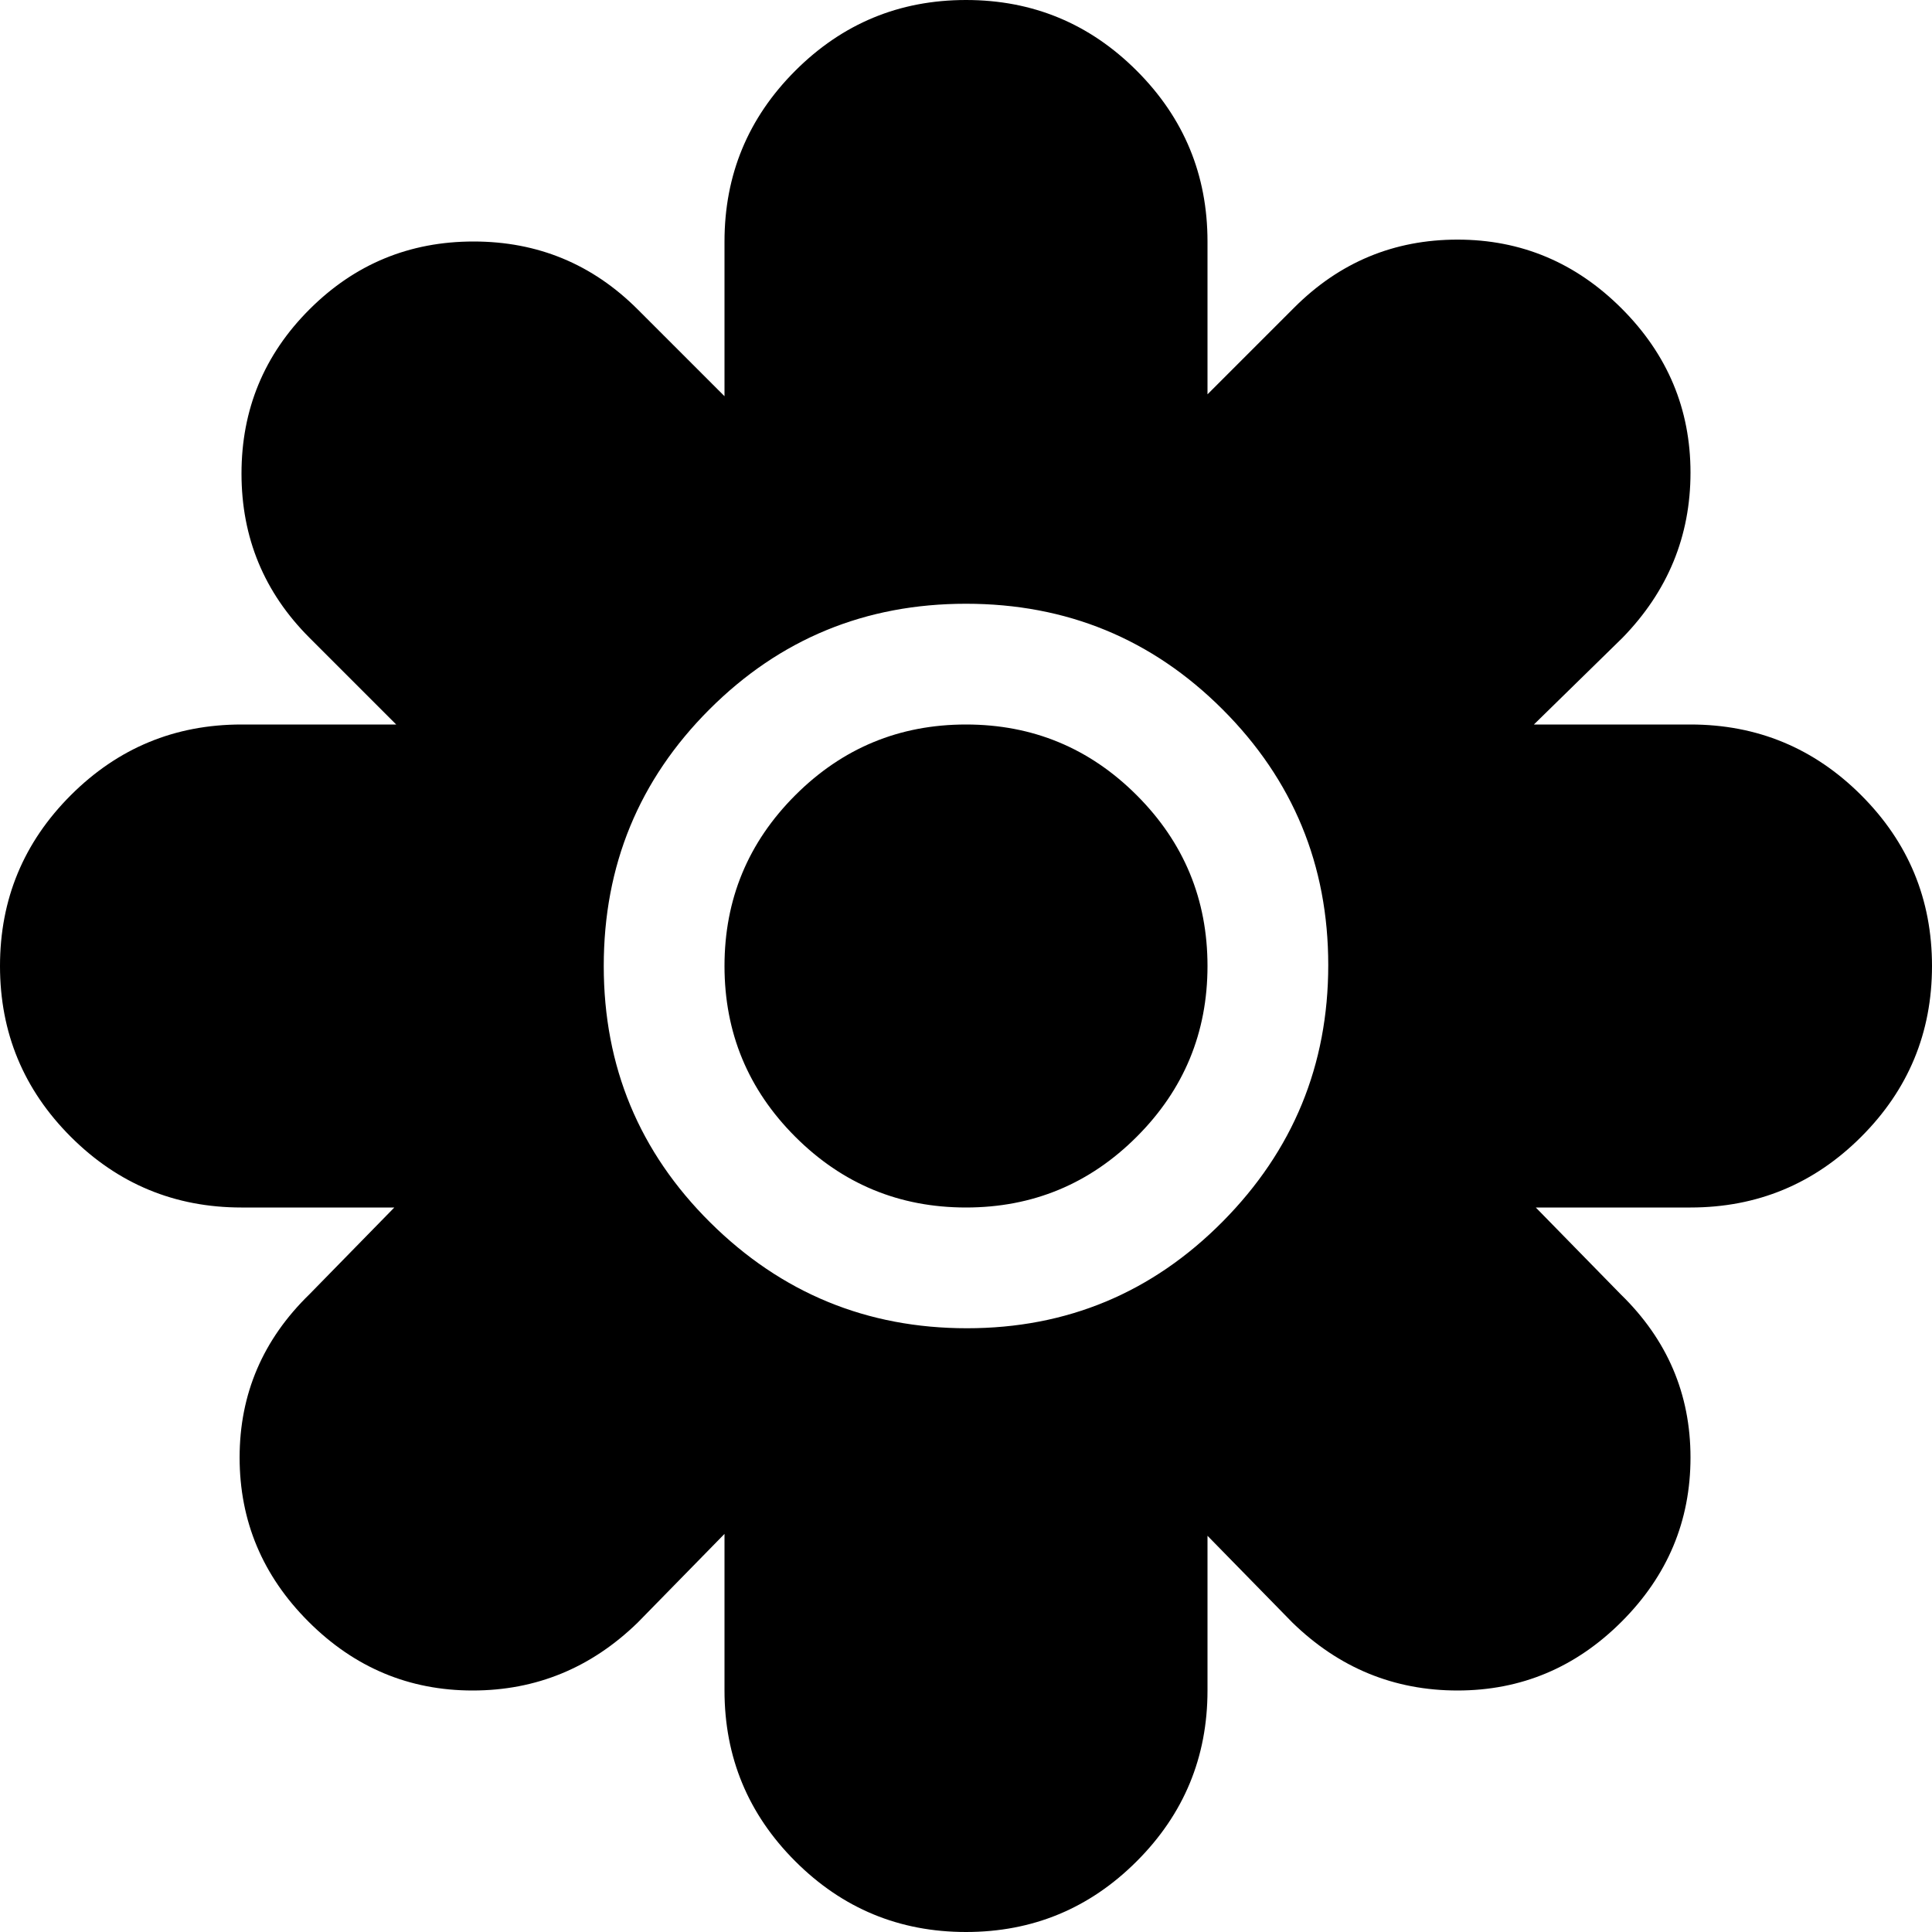 <svg xmlns="http://www.w3.org/2000/svg" xmlns:xlink="http://www.w3.org/1999/xlink" width="1024" height="1024" viewBox="0 0 1024 1024"><path fill="currentColor" d="M896 640h-82l45 46q37 36 37 86.5t-36.5 87t-87 36.5t-87.5-36l-45-46v82q0 53-37.5 90.5T512 1024t-90.5-37.5T384 896v-83l-46 47q-37 36-87.5 36t-87-36.5t-36.5-87t37-86.5l45-46h-81q-53 0-90.5-37.5T0 512t37.5-90.5T128 384h82l-46-46q-36-36-36-87t36-87t87-36t87 36l46 46v-82q0-53 37.5-90.5T512 0t90.5 37.5T640 128v81l46-46q36-36 86.5-36t87 36.5t36.5 87t-36 87.5l-47 46h83q53 0 90.5 37.5T1024 512t-37.5 90.5T896 640M512 320q-80 0-136 56t-56 136t56.5 136t136 56T648 647.5t56-136T648 376t-136-56m0 320q-53 0-90.5-37.5T384 512t37.5-90.5T512 384t90.5 37.5T640 512t-37.5 90.5T512 640"/></svg>